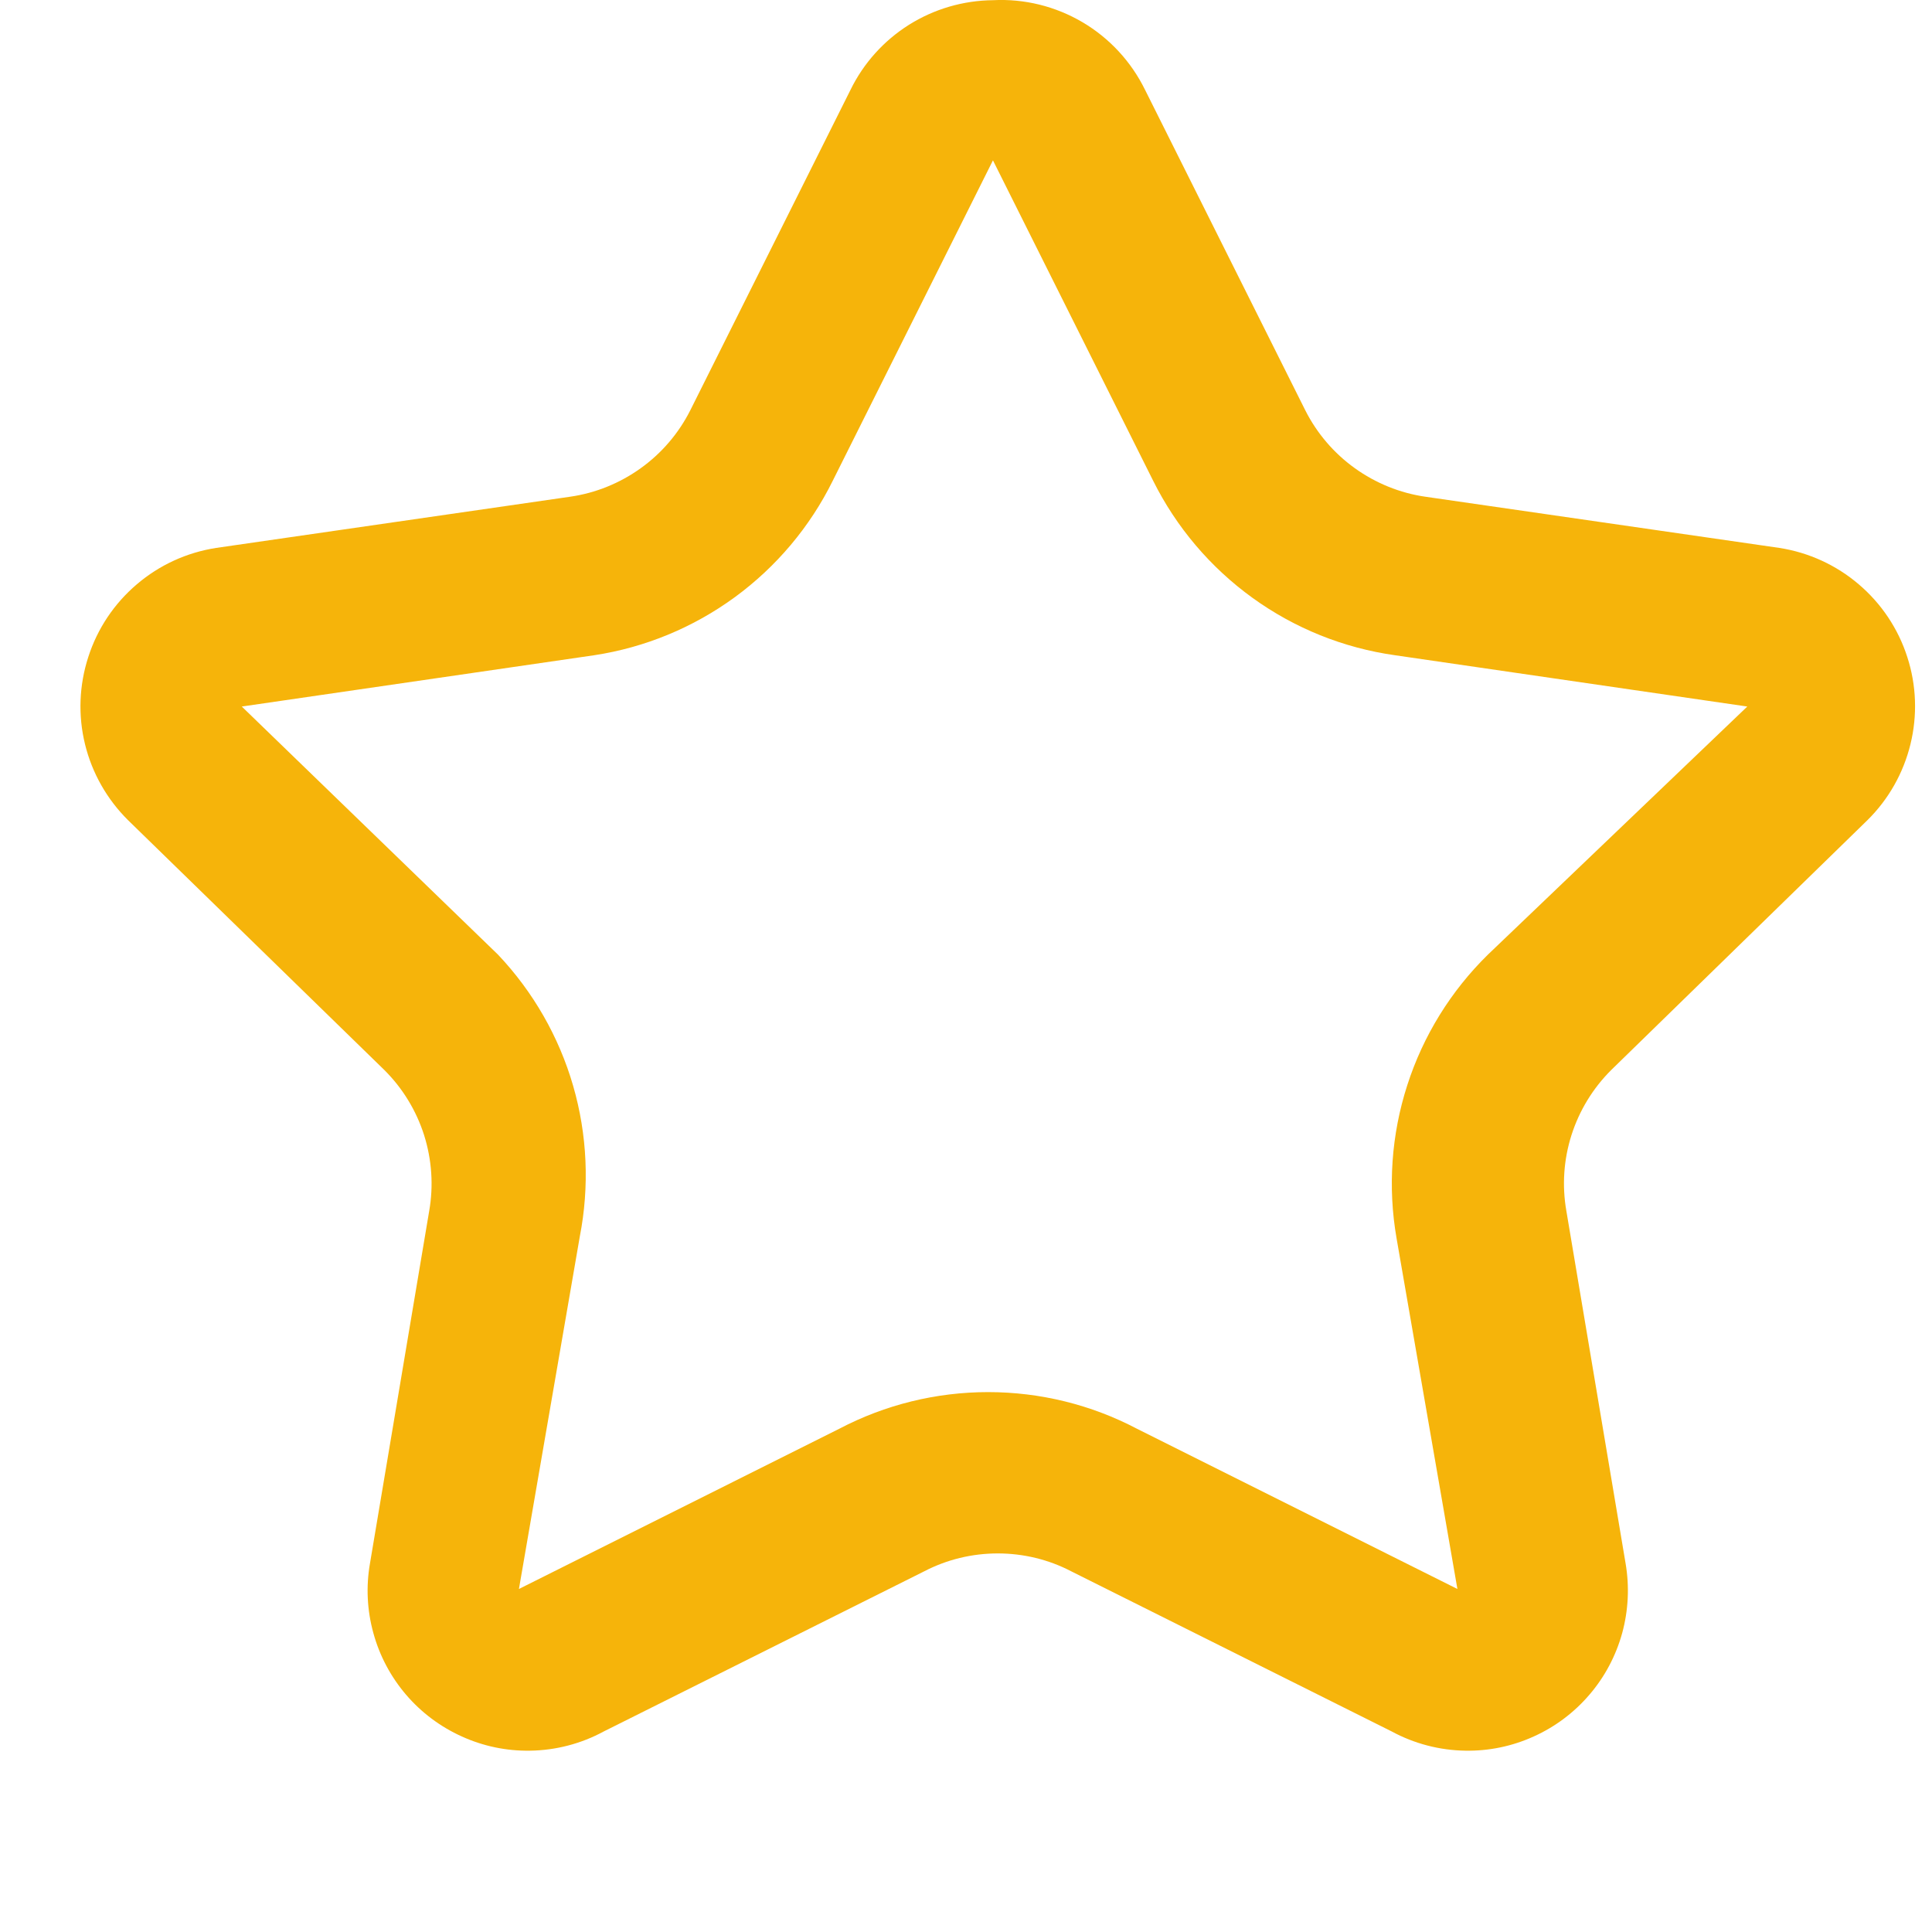 <svg xmlns="http://www.w3.org/2000/svg" width="20" height="20" viewBox="0 0 20 20" fill="none">
    <path d="M10.279 1.66L11.937 4.976C12.177 5.458 12.53 5.874 12.966 6.189C13.402 6.504 13.908 6.708 14.441 6.783L18.088 7.314L15.402 9.883C15.019 10.259 14.732 10.723 14.568 11.234C14.403 11.745 14.365 12.289 14.457 12.818L15.087 16.449L11.771 14.791C11.296 14.541 10.767 14.411 10.229 14.411C9.692 14.411 9.163 14.541 8.687 14.791L5.372 16.449L6.002 12.801C6.103 12.283 6.08 11.748 5.933 11.24C5.786 10.732 5.519 10.267 5.156 9.883L2.503 7.314L6.151 6.783C6.678 6.703 7.177 6.496 7.607 6.182C8.037 5.867 8.385 5.454 8.621 4.976L10.279 1.66ZM10.279 0.002C9.971 0.005 9.67 0.093 9.409 0.257C9.149 0.421 8.939 0.654 8.804 0.931L7.146 4.247C7.026 4.485 6.85 4.691 6.634 4.846C6.417 5.002 6.166 5.104 5.902 5.142L2.238 5.672C1.934 5.719 1.65 5.849 1.416 6.049C1.182 6.248 1.008 6.508 0.914 6.801C0.819 7.093 0.807 7.406 0.88 7.704C0.953 8.003 1.108 8.275 1.326 8.491L3.979 11.077C4.168 11.265 4.309 11.496 4.39 11.75C4.47 12.004 4.489 12.274 4.443 12.536L3.83 16.184C3.788 16.424 3.8 16.67 3.865 16.905C3.929 17.14 4.045 17.358 4.203 17.543C4.361 17.728 4.559 17.876 4.781 17.976C5.003 18.077 5.244 18.127 5.488 18.123C5.754 18.119 6.016 18.051 6.25 17.924L9.566 16.267C9.802 16.144 10.063 16.081 10.329 16.081C10.594 16.081 10.856 16.144 11.091 16.267L14.407 17.924C14.642 18.051 14.903 18.119 15.17 18.123C15.414 18.127 15.655 18.077 15.877 17.976C16.099 17.876 16.296 17.728 16.454 17.543C16.613 17.358 16.728 17.14 16.793 16.905C16.857 16.67 16.869 16.424 16.828 16.184L16.215 12.536C16.169 12.274 16.187 12.004 16.268 11.75C16.349 11.496 16.49 11.265 16.679 11.077L19.331 8.491C19.55 8.275 19.704 8.003 19.777 7.704C19.85 7.406 19.839 7.093 19.744 6.801C19.65 6.508 19.476 6.248 19.242 6.049C19.008 5.849 18.723 5.719 18.42 5.672L14.755 5.142C14.492 5.104 14.241 5.002 14.024 4.846C13.808 4.691 13.632 4.485 13.512 4.247L11.854 0.931C11.711 0.639 11.486 0.395 11.206 0.23C10.926 0.065 10.604 -0.015 10.279 0.002Z" fill="#F6B40A"/>
</svg>
